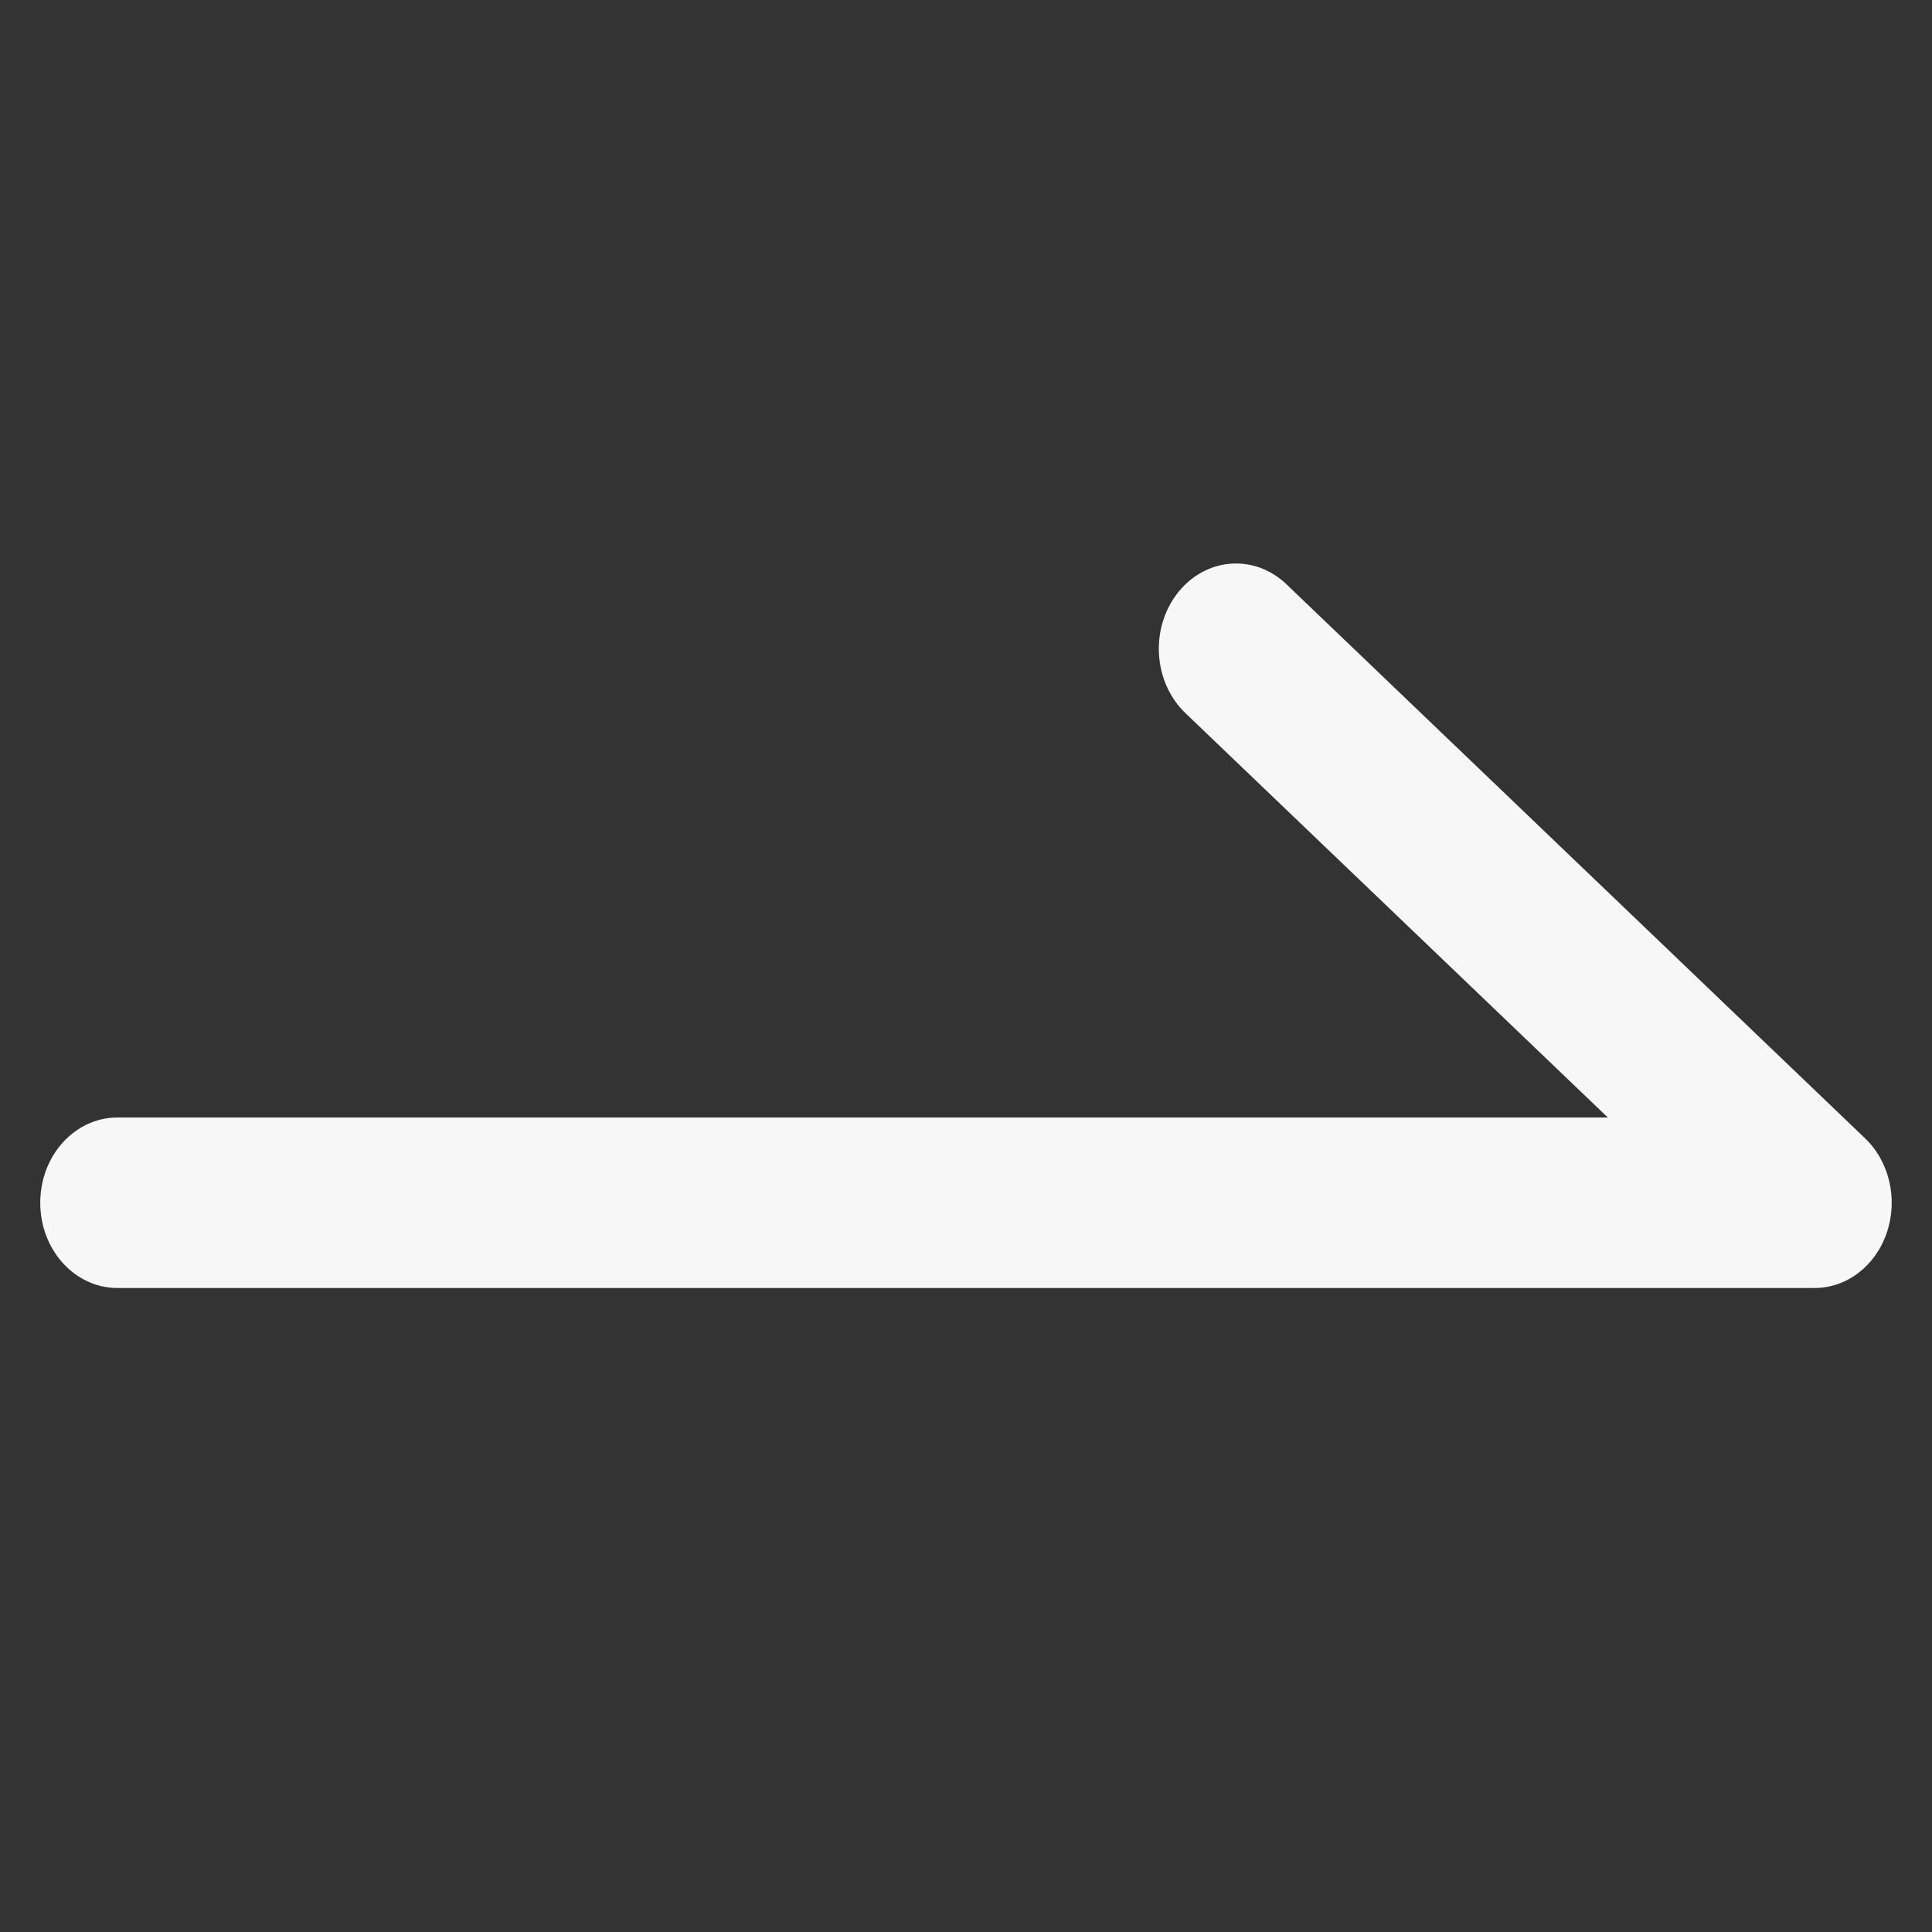 <svg width="24" height="24" viewBox="0 0 24 24" fill="none" xmlns="http://www.w3.org/2000/svg">
<rect x="0" y="0" width="24" height="24" fill="#333333" stroke="none"/>
<g id="arrow">
<path id="Vector 5 (Stroke)" fill-rule="evenodd" clip-rule="evenodd" d="M14.63 7.365C14.977 6.923 15.582 6.876 15.982 7.259L23.169 14.141C23.472 14.431 23.579 14.897 23.439 15.311C23.3 15.725 22.942 16 22.542 16H1.458C0.929 16 0.5 15.526 0.5 14.941C0.5 14.356 0.929 13.882 1.458 13.882H19.973L14.726 8.859C14.326 8.476 14.283 7.807 14.63 7.365Z" fill="#F7F7F7"/>
</g>
</svg>
